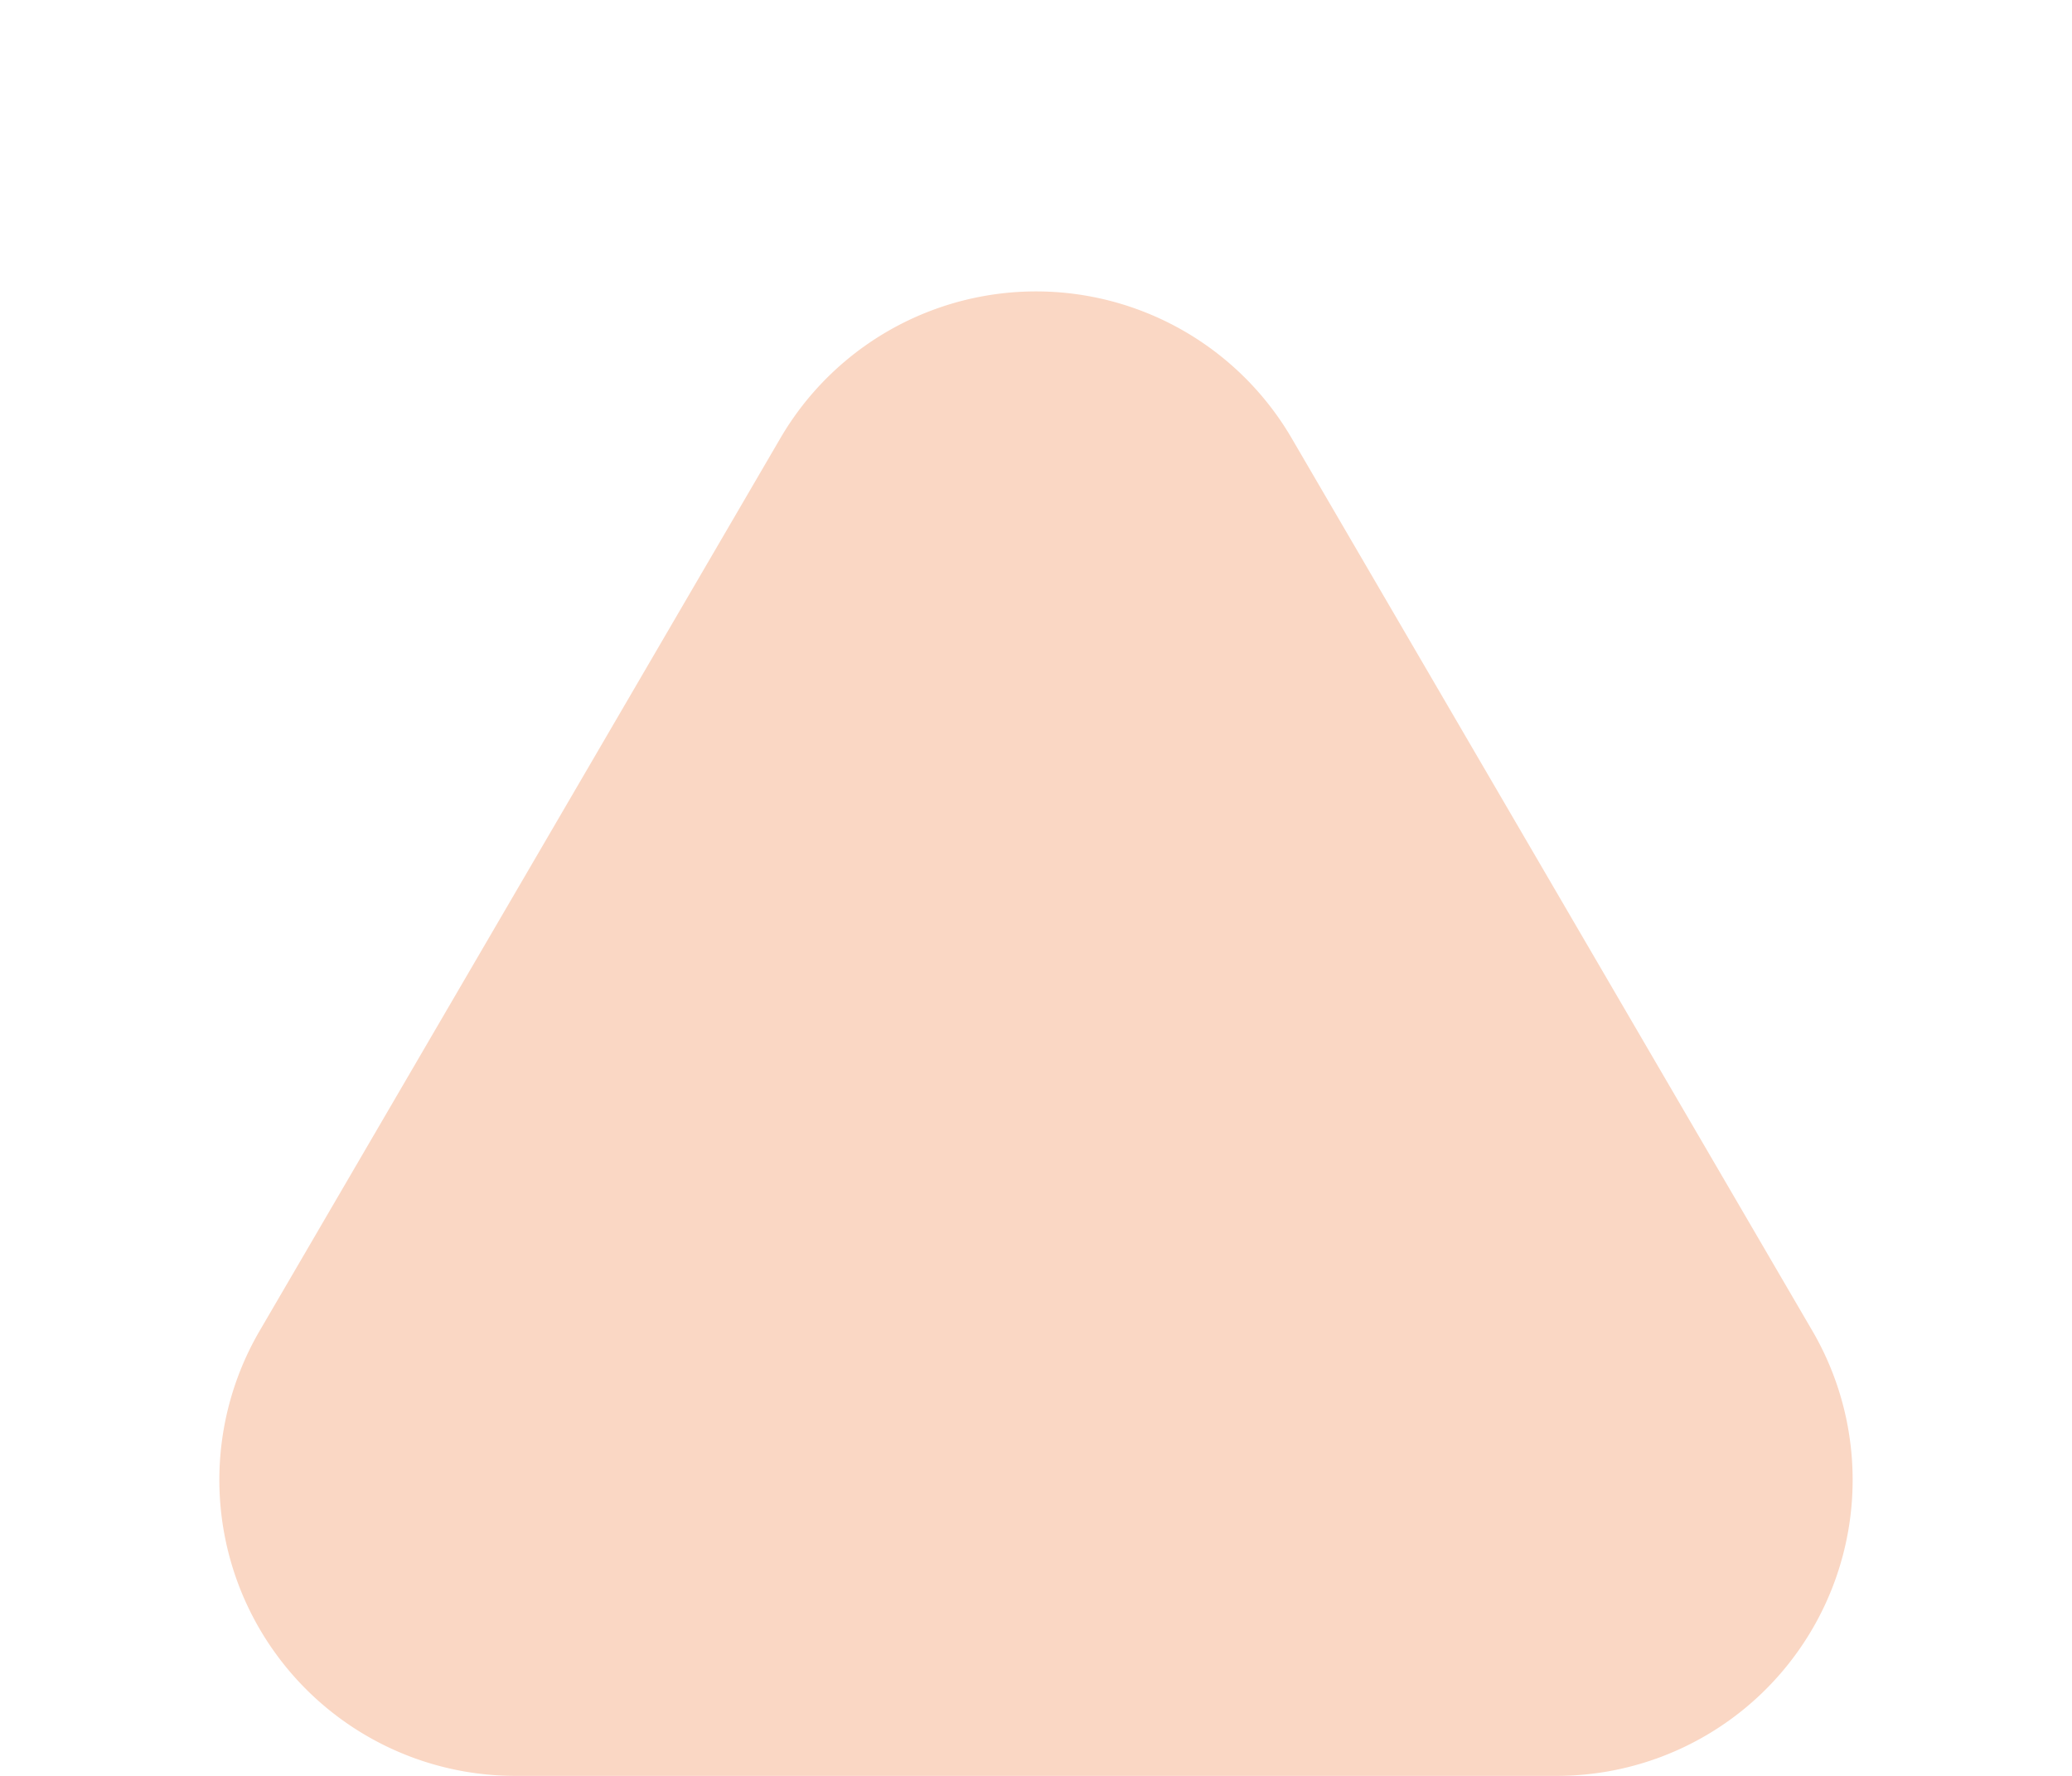 <svg xmlns="http://www.w3.org/2000/svg" width="49" height="42" viewBox="0 0 49 42">
  <path id="Polygone_18" data-name="Polygone 18" d="M18.454,10.365a7,7,0,0,1,12.093,0L42.859,31.473A7,7,0,0,1,36.813,42H12.187A7,7,0,0,1,6.141,31.473Z" fill="#fad7c4"/>
</svg>
